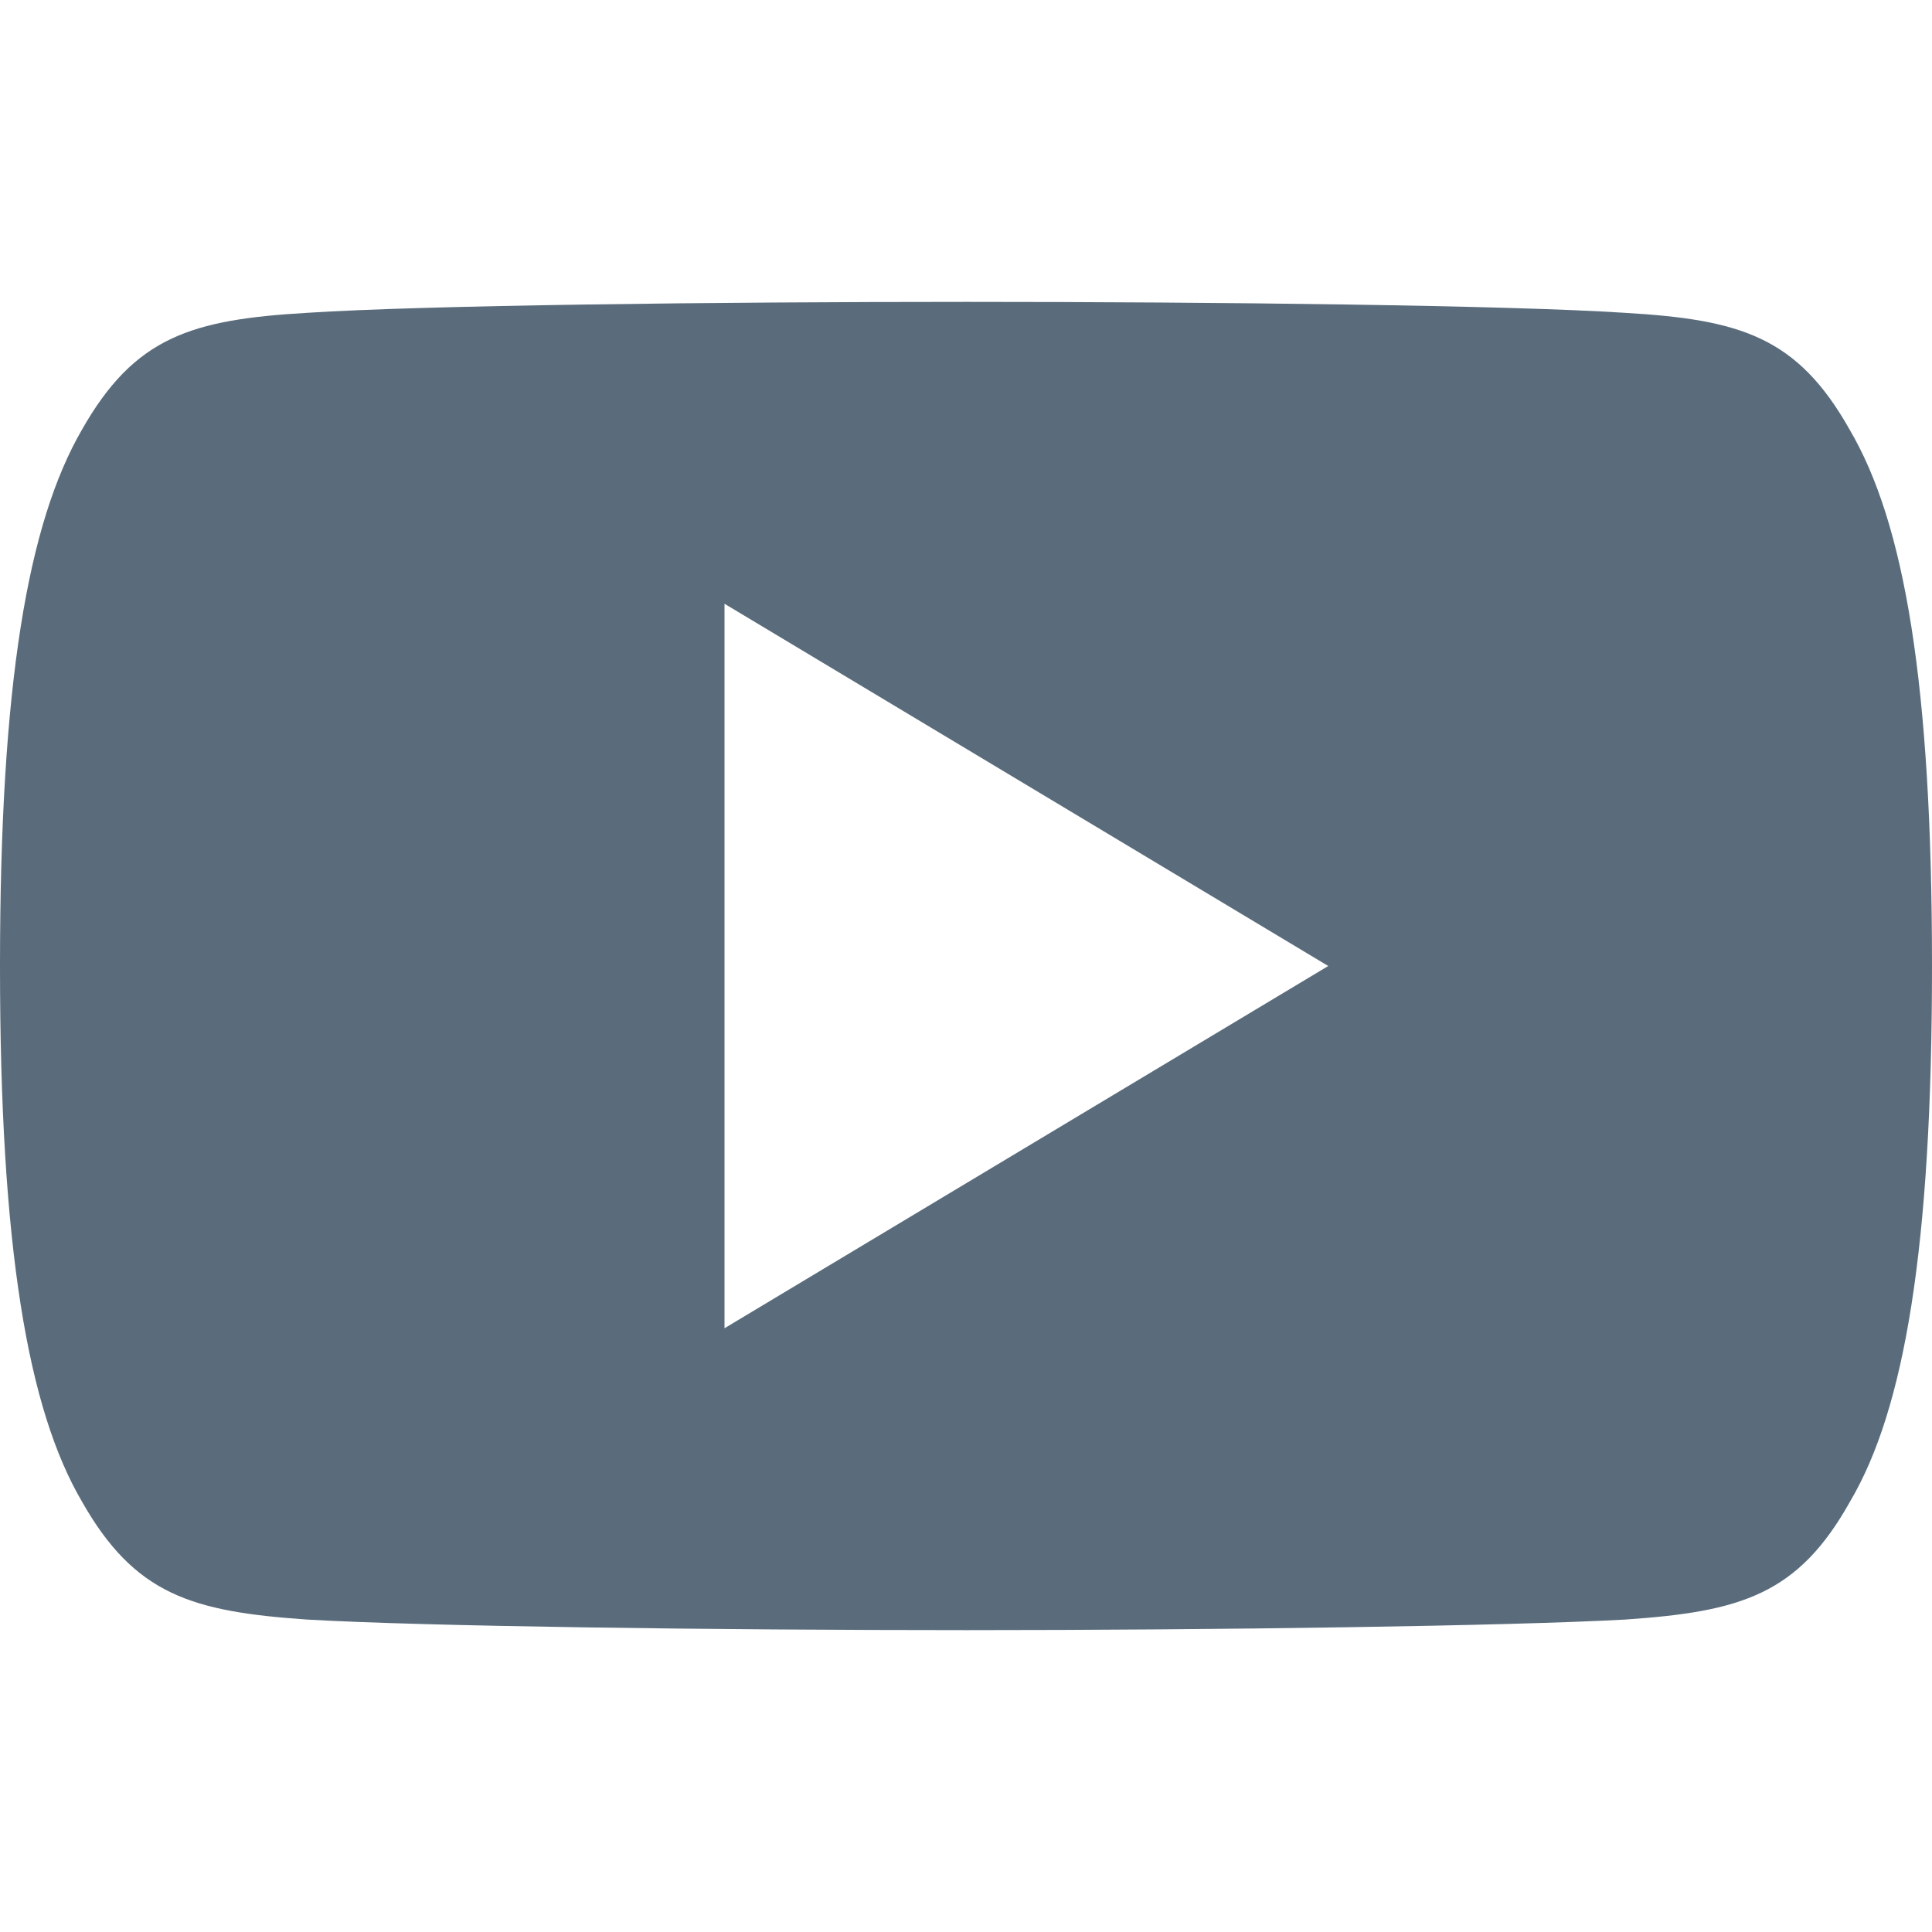 <svg xmlns="http://www.w3.org/2000/svg" viewBox="0 0 512 512"><path d="M490.2 113.9c-13.9-24.7-29-29.2-59.6-31-30.7-2-107.8-2.9-174.5-2.9-66.9 0-144 .9-174.7 2.9-30.6 1.8-45.7 6.3-59.7 31C7.4 138.6 0 181.1 0 255.9v.3c0 74.5 7.4 117.3 21.7 141.7 14 24.7 29.1 29.2 59.7 31.3 30.7 1.8 107.8 2.8 174.7 2.8 66.8 0 143.9-1.1 174.6-2.8 30.7-2.1 45.8-6.6 59.6-31.3 14.4-24.4 21.7-67.2 21.7-141.7v-.3c0-74.8-7.3-117.3-21.8-142zM192 352V160l160 96-160 96z" fill="#5a6c7c"/></svg>
